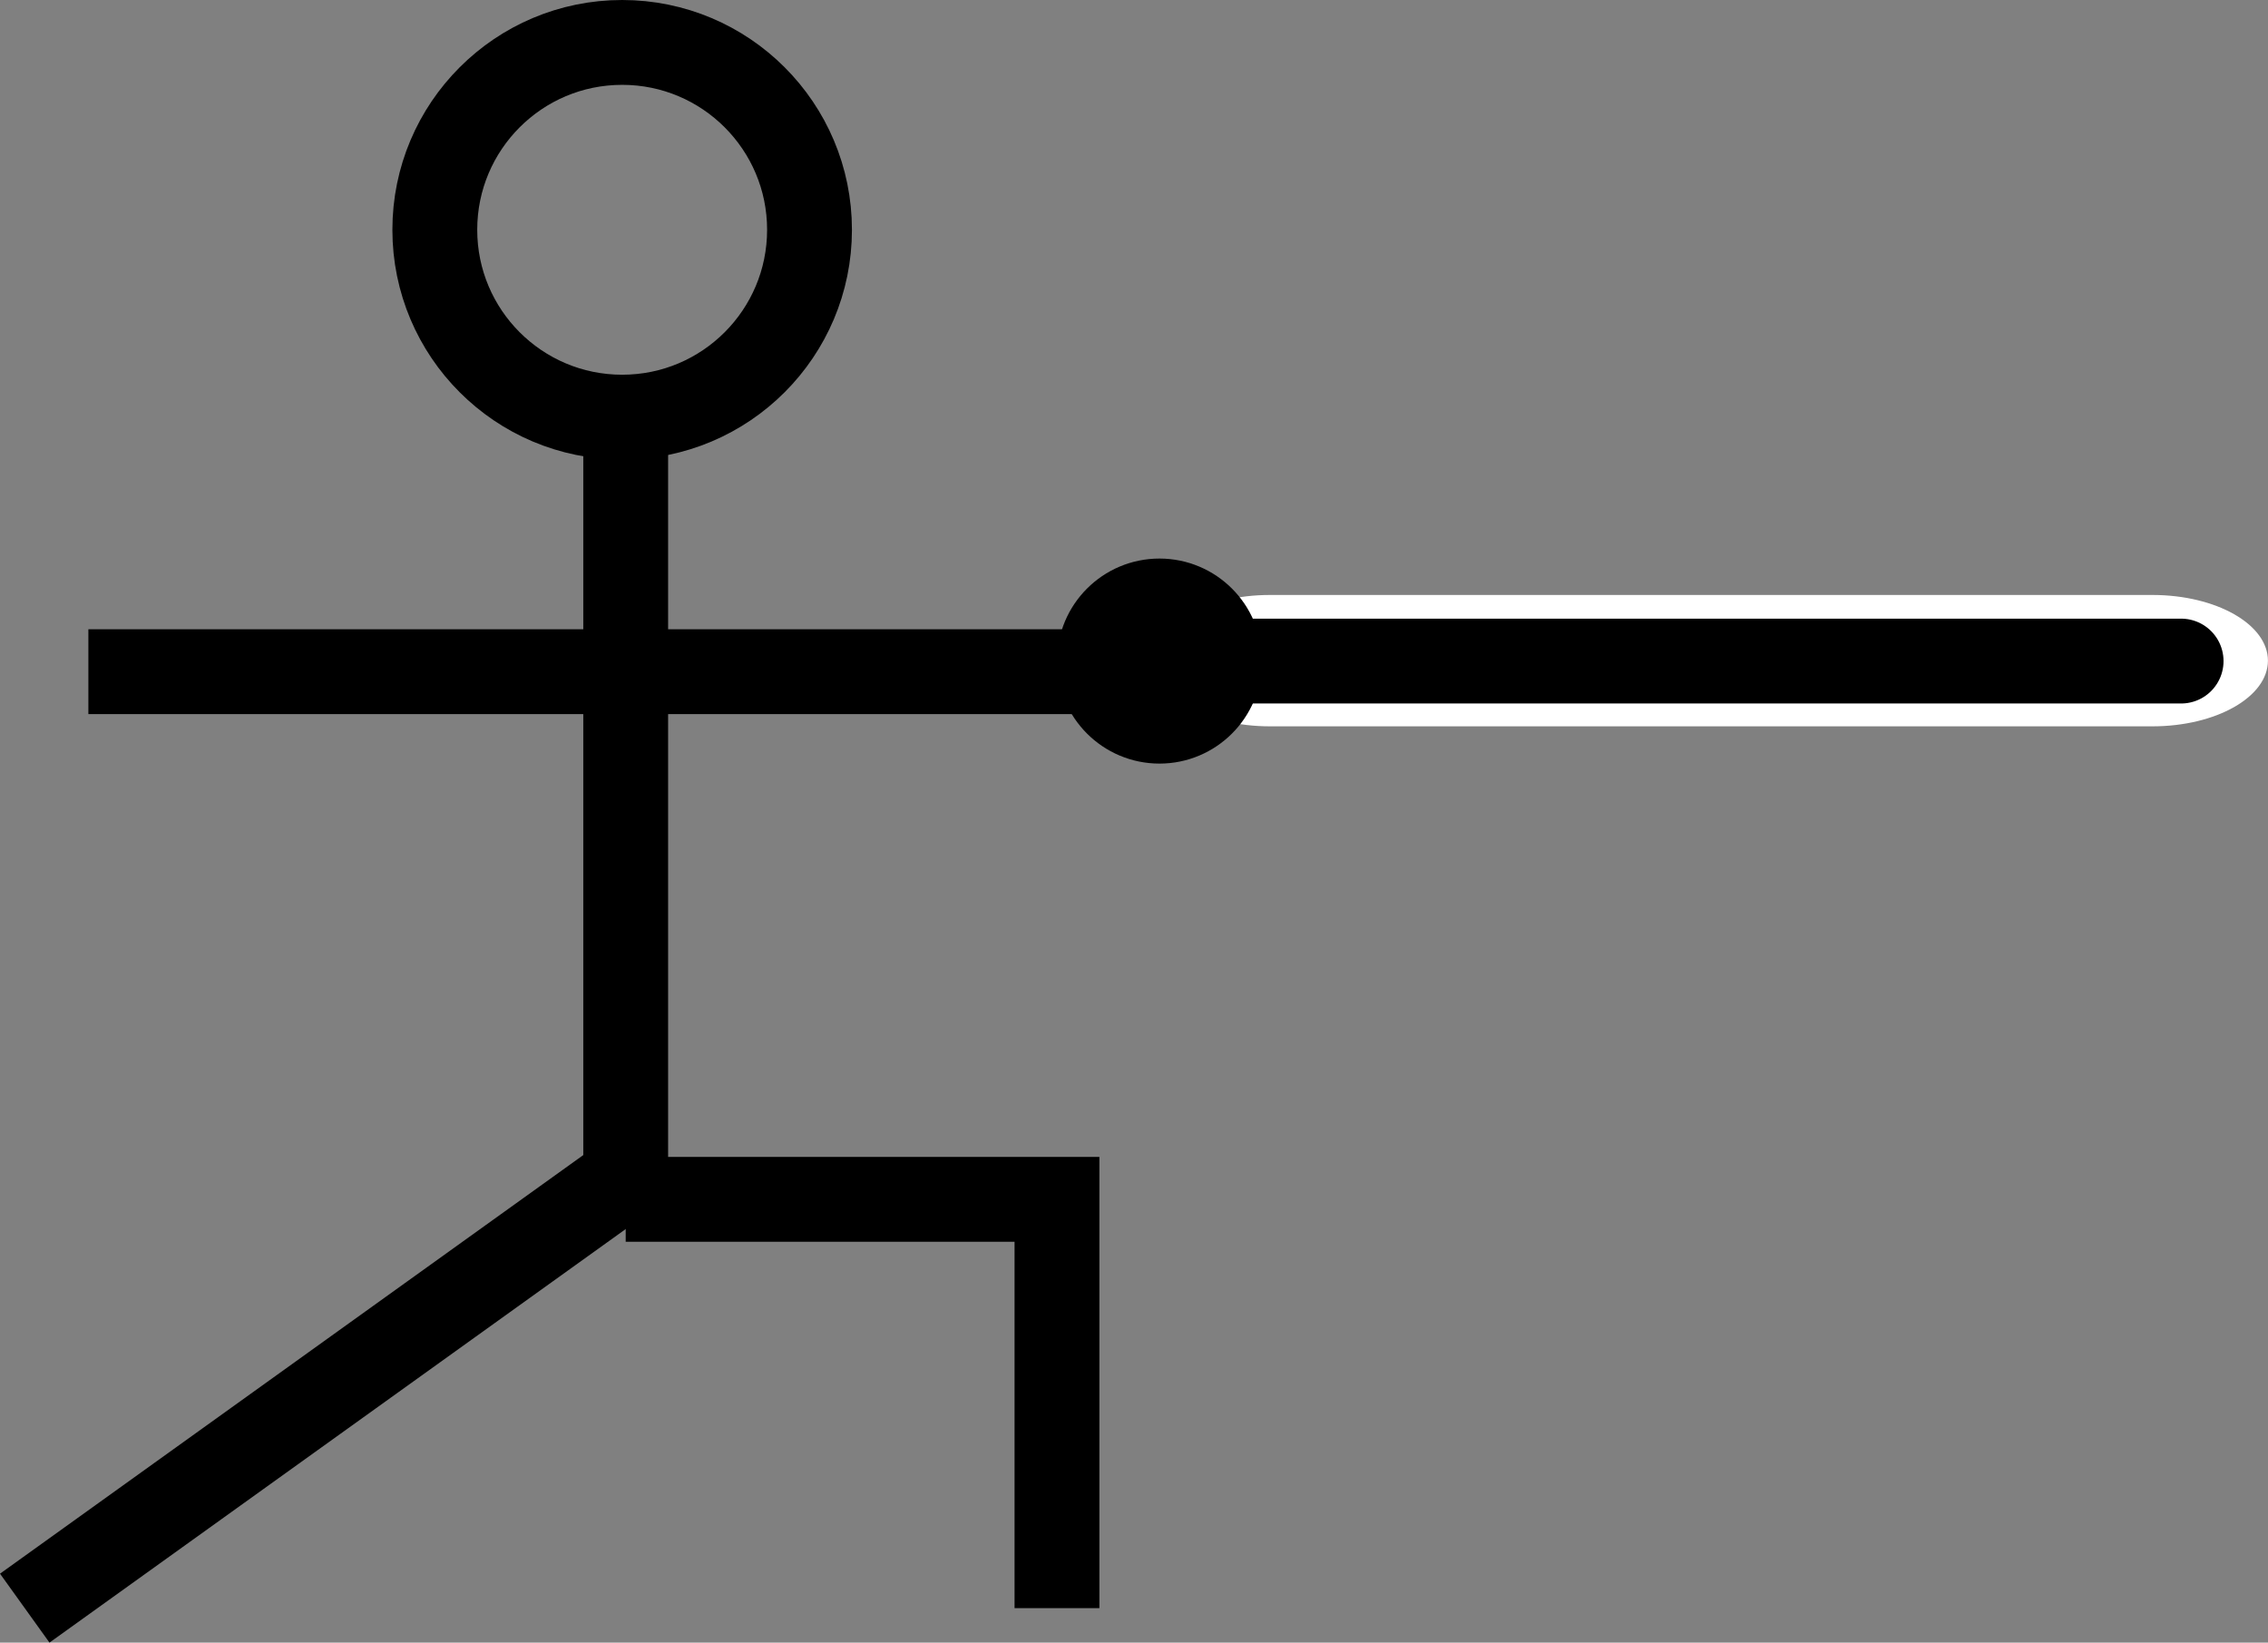<?xml version="1.0" encoding="UTF-8"?>
<svg id="Layer_2" data-name="Layer 2" xmlns="http://www.w3.org/2000/svg" viewBox="0 0 320.79 232.33">
  <rect x="0" y="0" width="320.79" height="232.33" fill="#808080" stroke="none"/>
  <defs>
    <style>
      .cls-1 {
        stroke-linecap: round;
        stroke-linejoin: round;
      }

      .cls-1, .cls-2 {
        fill: none;
        stroke: #000;
        stroke-width: 12px;
      }

      .cls-2 {
        stroke-miterlimit: 10;
      }

      .cls-3 {
        fill: #fff;
        stroke-width: 0px;
      }
    </style>
  </defs>
  <g id="Layer_1-2" data-name="Layer 1">
    <g>
      <polyline class="cls-2" points="3.5 227.45 88.5 166.45 88.5 59"/>
      <polyline class="cls-2" points="149.5 227.45 149.5 169.63 88.5 169.63"/>
      <circle class="cls-2" cx="88" cy="32.5" r="26.5"/>
      <line class="cls-2" x1="12.5" y1="95" x2="172.33" y2="95"/>
      <path class="cls-3" d="M304.44,102.73h-124.82c-9.03,0-16.34-4.16-16.34-9.29s7.32-9.29,16.34-9.29h124.82c9.03,0,16.34,4.16,16.34,9.29s-7.32,9.29-16.34,9.29Z"/>
      <circle class="cls-2" cx="164" cy="93.5" r="8.5"/>
      <line class="cls-1" x1="164" y1="93.5" x2="308.5" y2="93.5"/>
    </g>
  </g>
</svg>